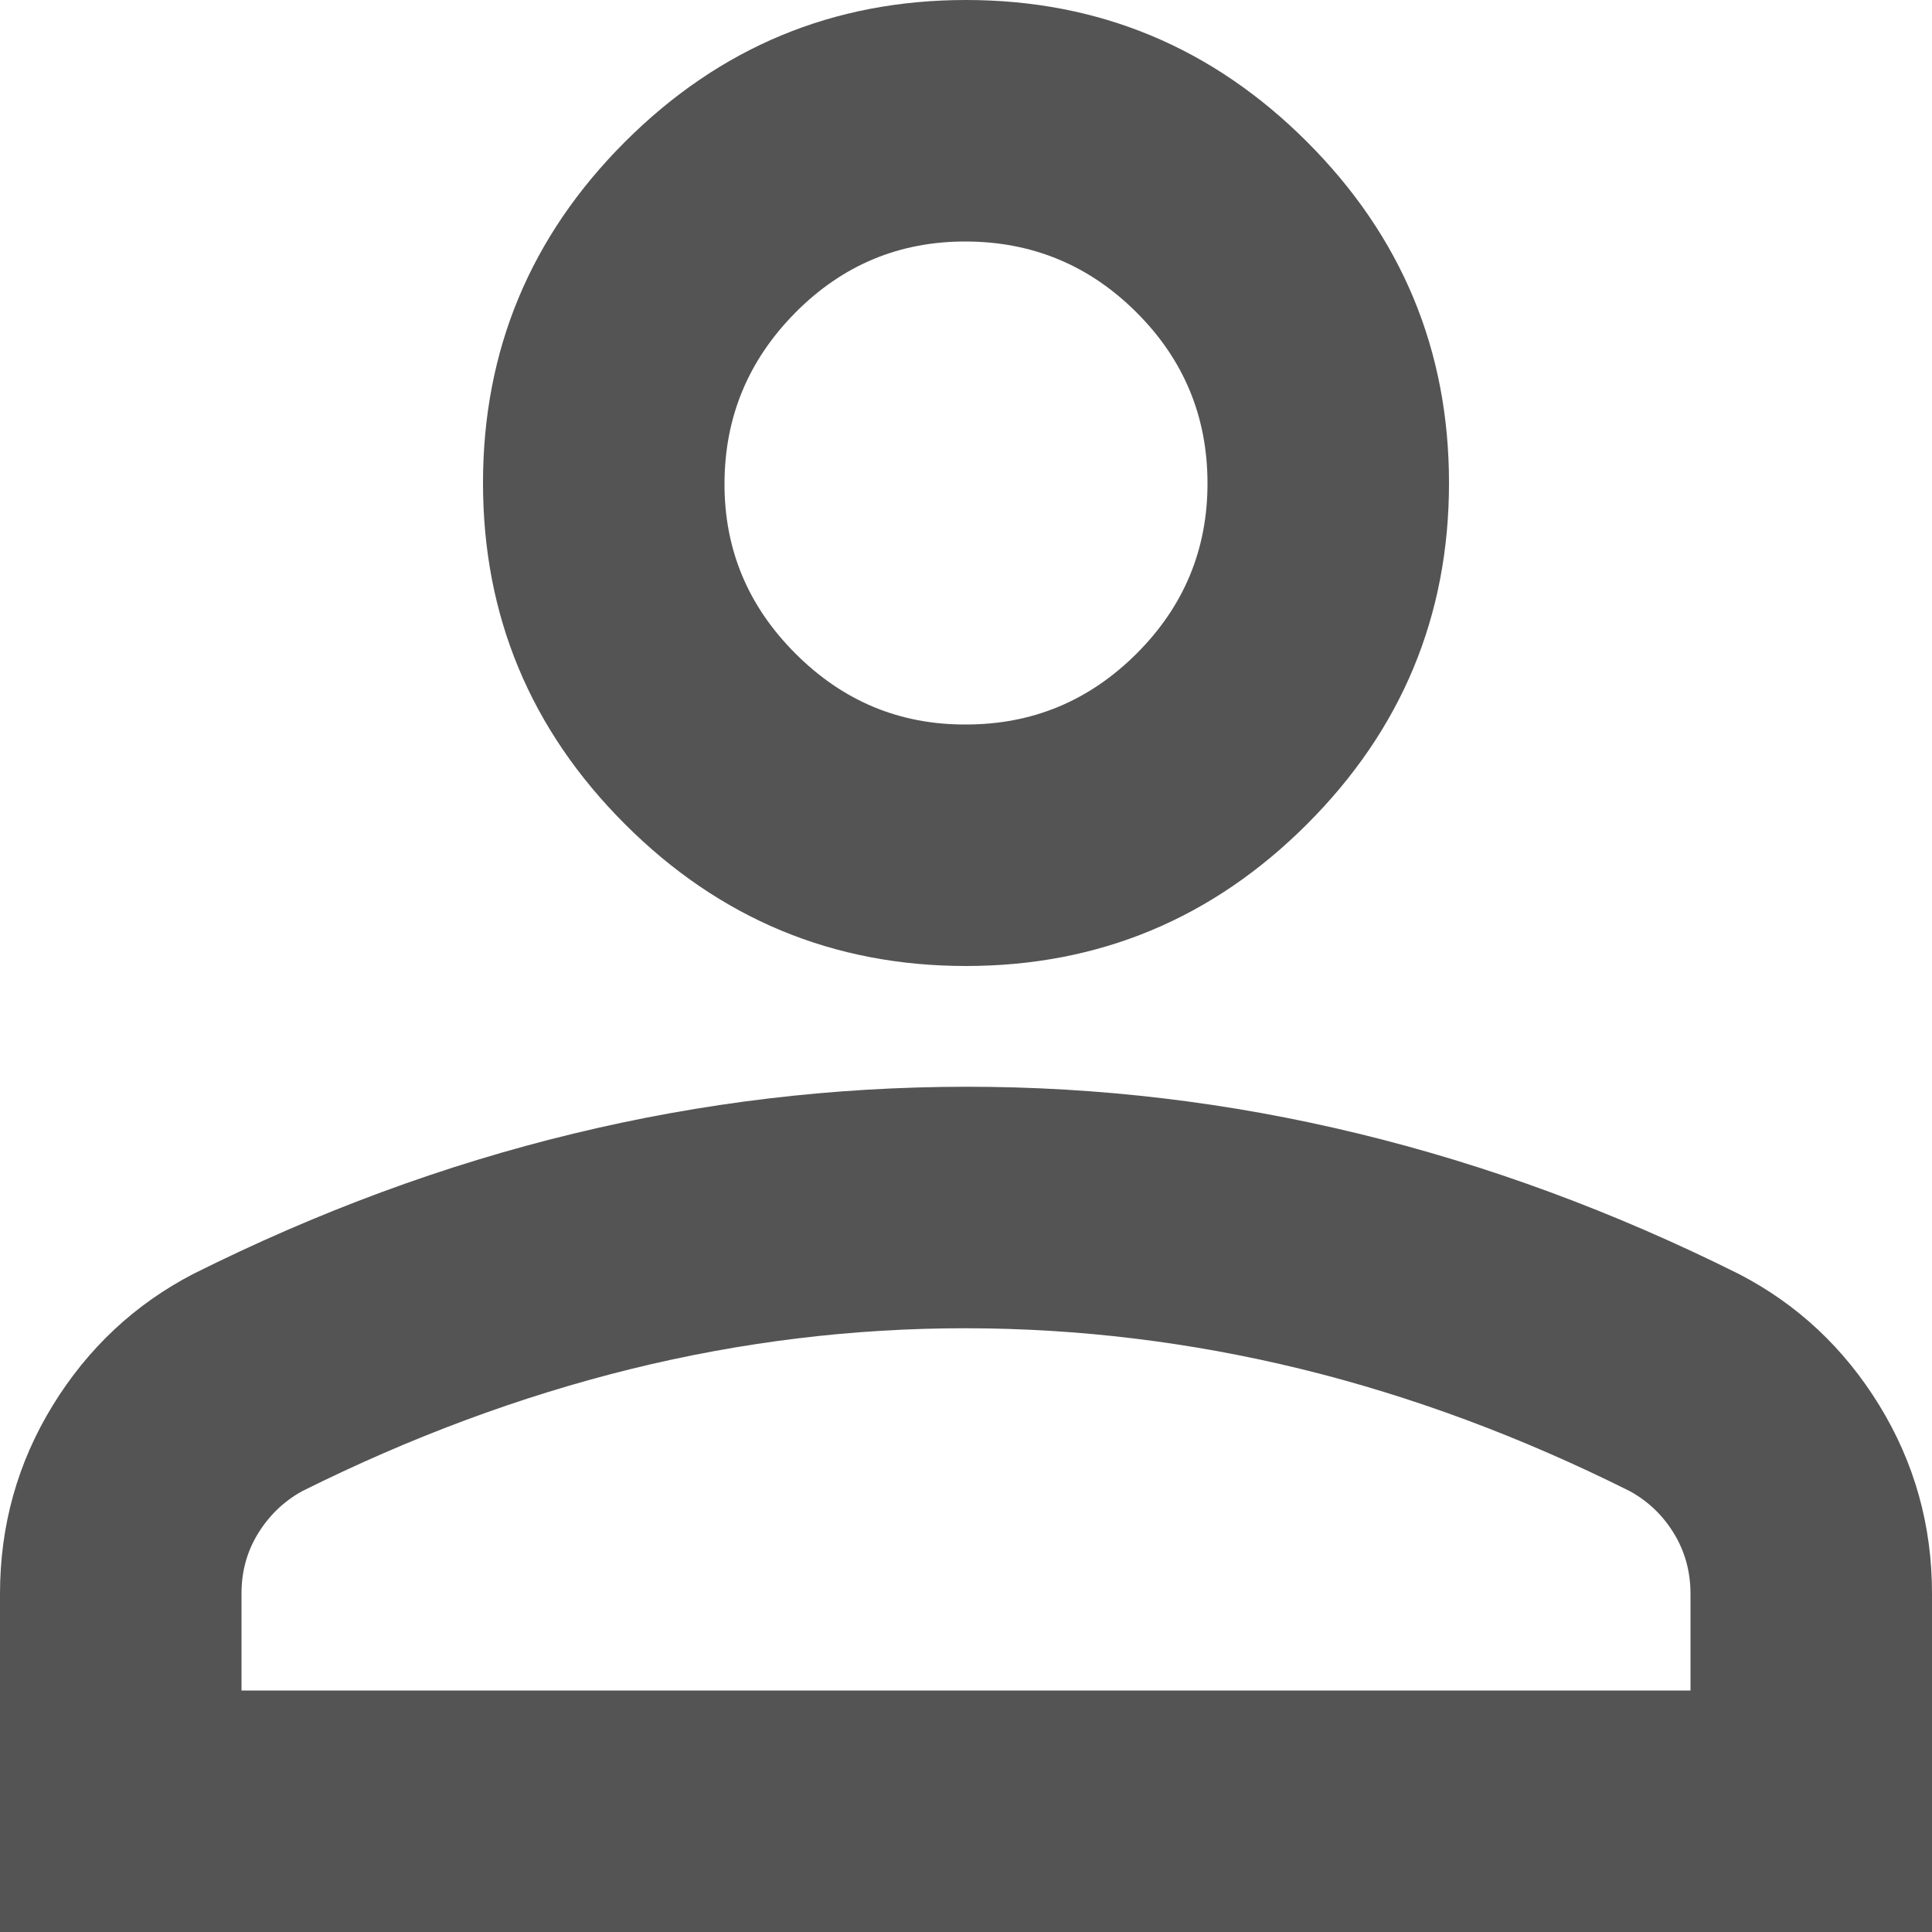 <svg width="20" height="20" viewBox="0 0 20 20" fill="none" xmlns="http://www.w3.org/2000/svg">
<path d="M10 10C8.625 10 7.448 9.51 6.469 8.531C5.49 7.552 5 6.375 5 5C5 3.625 5.49 2.448 6.469 1.469C7.448 0.49 8.625 0 10 0C11.375 0 12.552 0.49 13.531 1.469C14.51 2.448 15 3.625 15 5C15 6.375 14.51 7.552 13.531 8.531C12.552 9.51 11.375 10 10 10ZM0 20V16.5C0 15.792 0.182 15.141 0.547 14.547C0.912 13.954 1.397 13.501 2 13.188C3.292 12.542 4.604 12.057 5.938 11.735C7.271 11.412 8.625 11.251 10 11.25C11.375 11.249 12.729 11.411 14.062 11.735C15.396 12.059 16.708 12.543 18 13.188C18.604 13.5 19.089 13.953 19.454 14.547C19.819 15.142 20.001 15.793 20 16.5V20H0ZM2.5 17.5H17.5V16.5C17.5 16.271 17.443 16.062 17.329 15.875C17.215 15.688 17.063 15.542 16.875 15.438C15.75 14.875 14.615 14.453 13.469 14.172C12.323 13.892 11.167 13.751 10 13.75C8.833 13.749 7.677 13.89 6.531 14.172C5.385 14.455 4.25 14.877 3.125 15.438C2.938 15.542 2.786 15.688 2.671 15.875C2.556 16.062 2.499 16.271 2.5 16.5V17.5ZM10 7.5C10.688 7.5 11.276 7.255 11.766 6.766C12.256 6.277 12.501 5.688 12.5 5C12.499 4.312 12.255 3.723 11.766 3.235C11.278 2.747 10.689 2.502 10 2.5C9.311 2.498 8.723 2.743 8.235 3.235C7.747 3.727 7.503 4.315 7.5 5C7.497 5.685 7.742 6.274 8.235 6.766C8.727 7.259 9.316 7.503 10 7.5Z" fill="#545454"/>
</svg>

